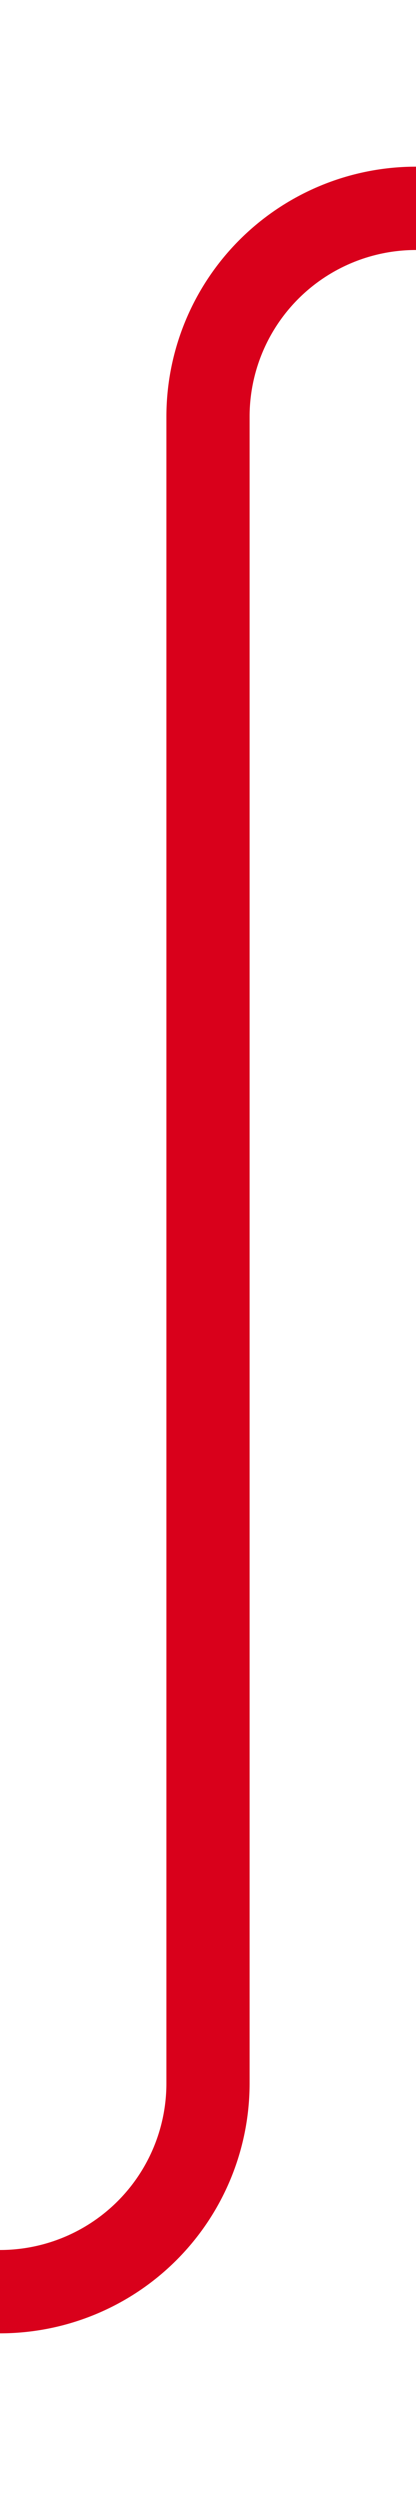 ﻿<?xml version="1.0" encoding="utf-8"?>
<svg version="1.1" xmlns:xlink="http://www.w3.org/1999/xlink" width="10px" height="60px" preserveAspectRatio="xMidYMin meet" viewBox="1064 2461  8 60" xmlns="http://www.w3.org/2000/svg">
  <path d="M 748 2516  L 1063 2516  A 5 5 0 0 0 1068 2511 L 1068 2471  A 5 5 0 0 1 1073 2466 L 1383 2466  " stroke-width="2" stroke="#d9001b" fill="none" />
  <path d="M 1382 2473.6  L 1389 2466  L 1382 2458.4  L 1382 2473.6  Z " fill-rule="nonzero" fill="#d9001b" stroke="none" />
</svg>
